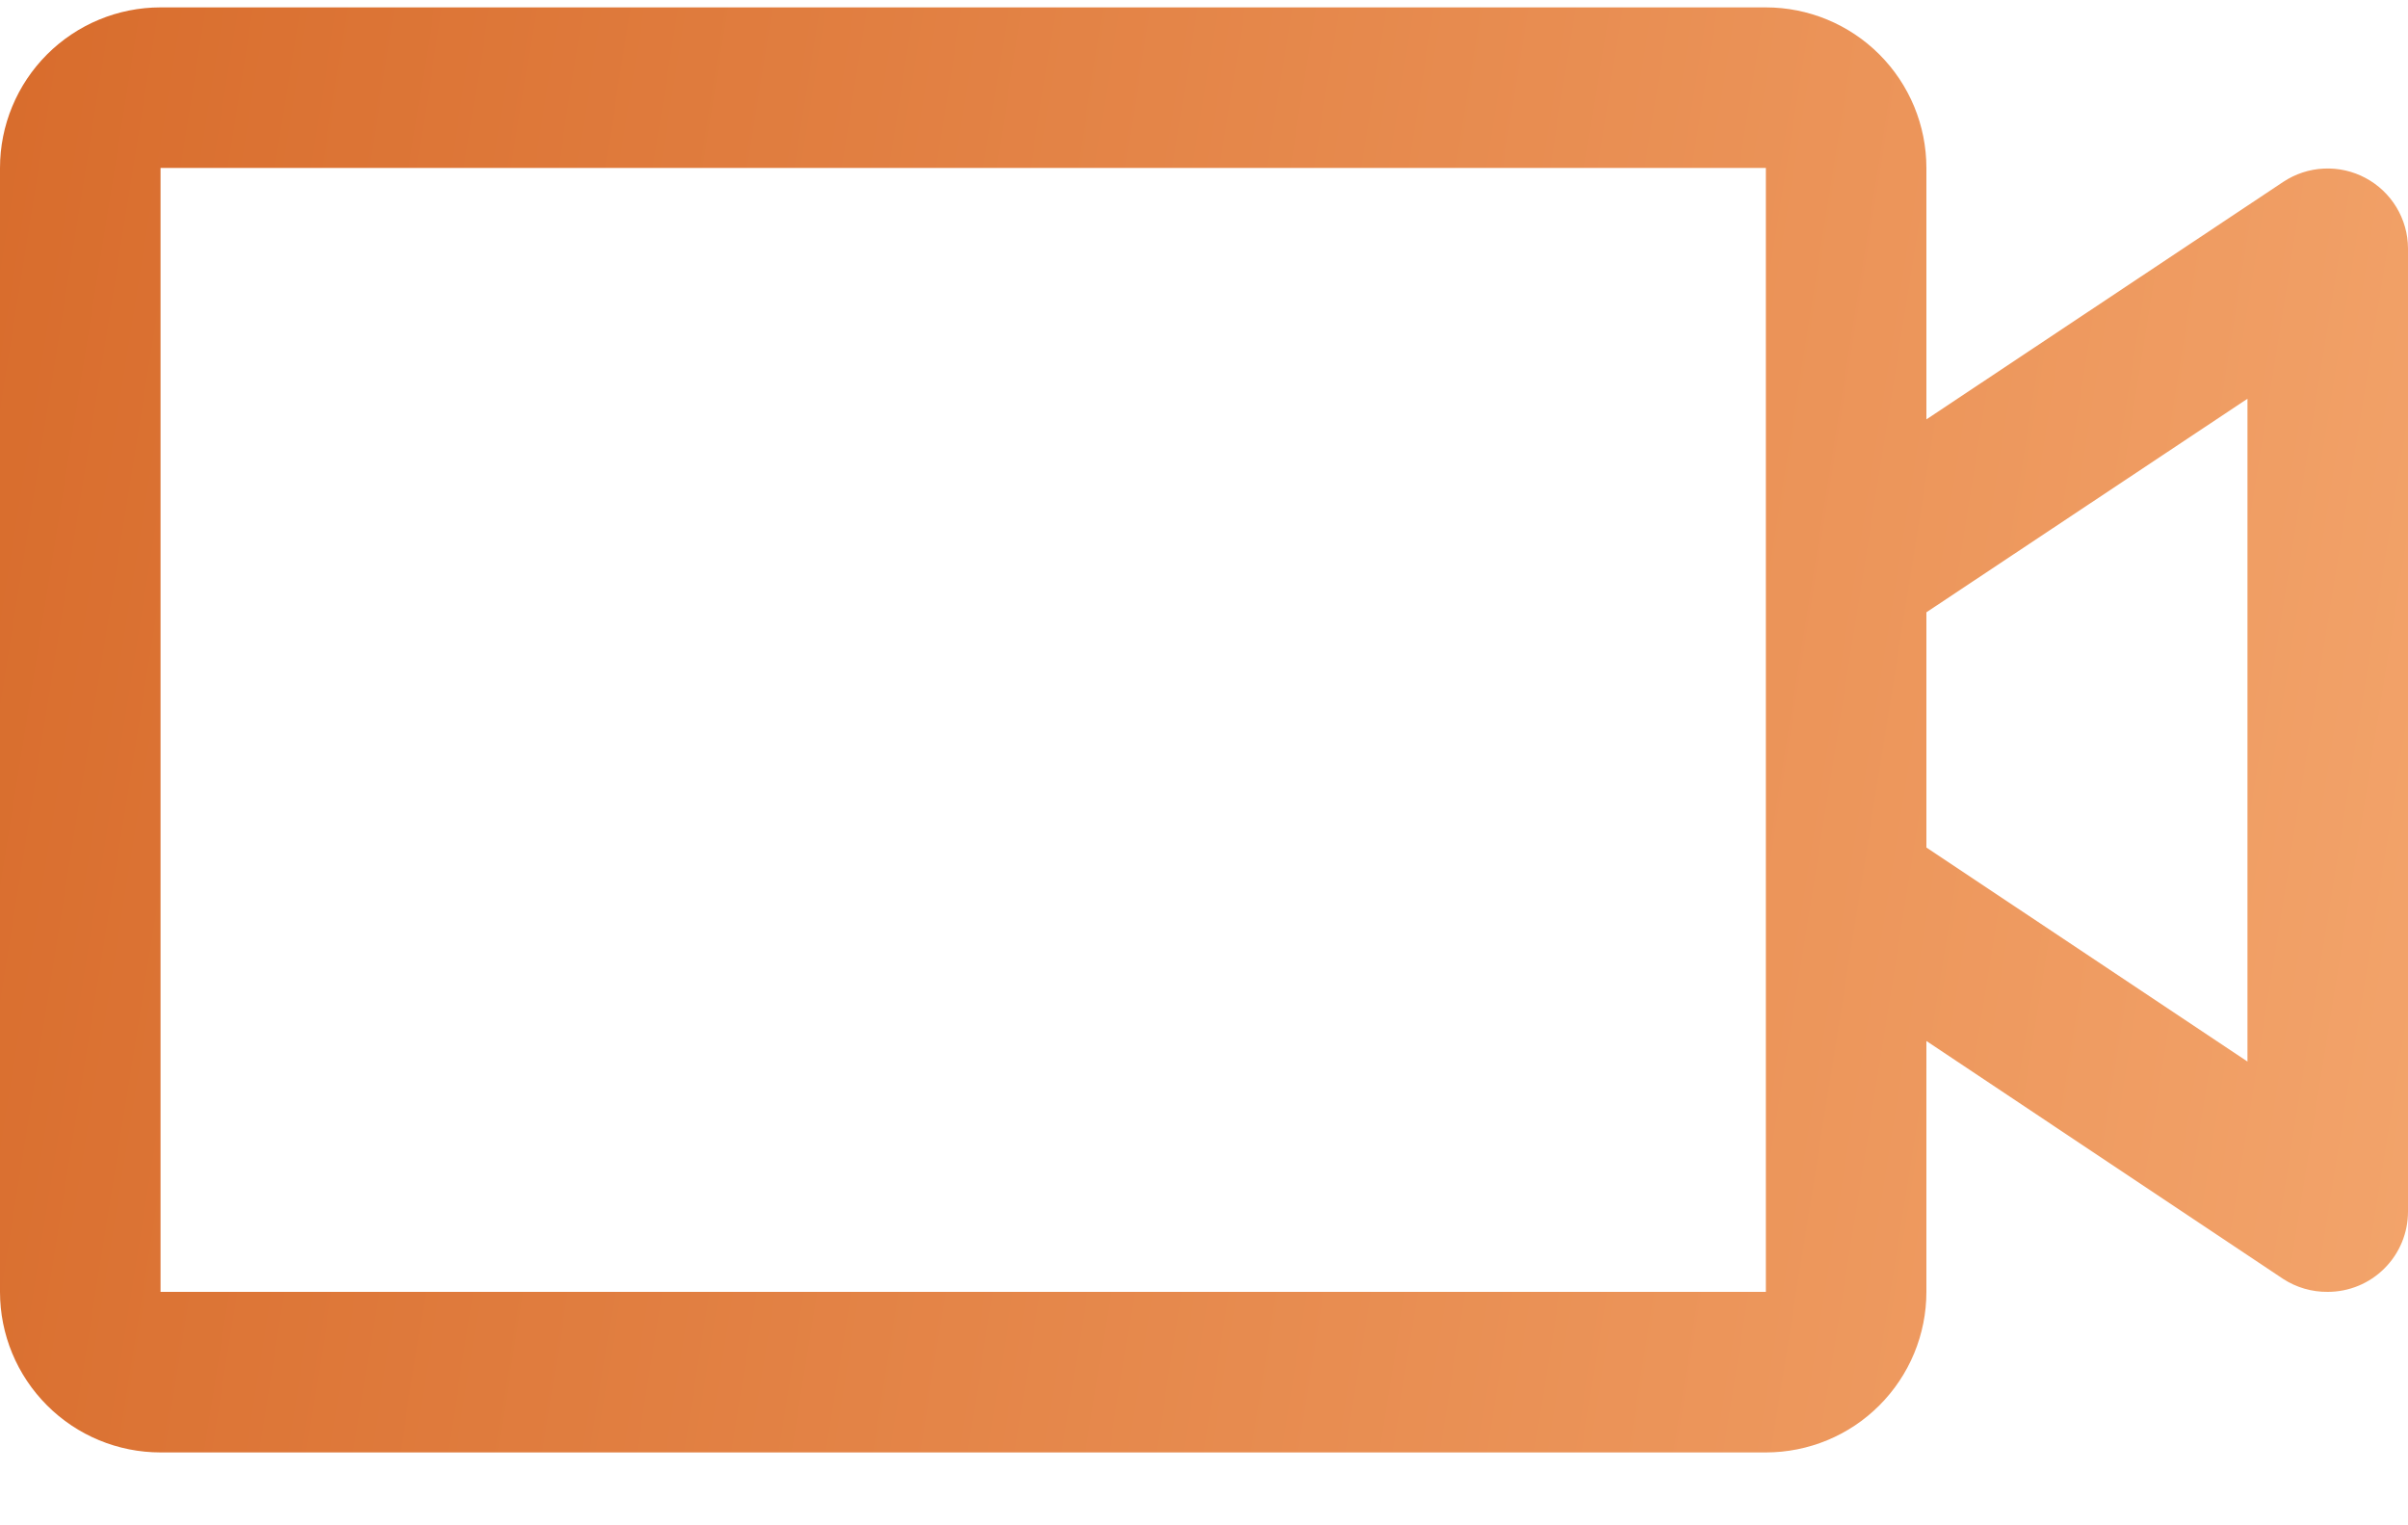 <svg width="30" height="19" viewBox="0 0 30 19" fill="none" xmlns="http://www.w3.org/2000/svg">
<path d="M29.471 2.217C29.312 2.132 29.132 2.091 28.951 2.1C28.771 2.108 28.596 2.166 28.445 2.266L24 5.224V2.092C24 1.562 23.789 1.053 23.414 0.678C23.039 0.303 22.53 0.092 22 0.092H2C1.47 0.092 0.961 0.303 0.586 0.678C0.211 1.053 0 1.562 0 2.092V16.092C0 16.623 0.211 17.131 0.586 17.506C0.961 17.882 1.47 18.092 2 18.092H22C22.53 18.092 23.039 17.882 23.414 17.506C23.789 17.131 24 16.623 24 16.092V12.967L28.445 15.931C28.61 16.038 28.803 16.094 29 16.092C29.265 16.092 29.52 15.987 29.707 15.799C29.895 15.612 30 15.357 30 15.092V3.092C29.999 2.912 29.949 2.736 29.856 2.582C29.763 2.428 29.63 2.302 29.471 2.217ZM22 16.092H2V2.092H22V16.092ZM28 13.223L24 10.557V7.627L28 4.967V13.223Z" fill="url(#paint0_linear_9768_1042)"/>
<defs>
<linearGradient id="paint0_linear_9768_1042" x1="-0.6" y1="3.392" x2="36.789" y2="9.355" gradientUnits="userSpaceOnUse">
<stop stop-color="#D86C2C"/>
<stop offset="0.859" stop-color="#F3A46B"/>
</linearGradient>
</defs>
</svg>

